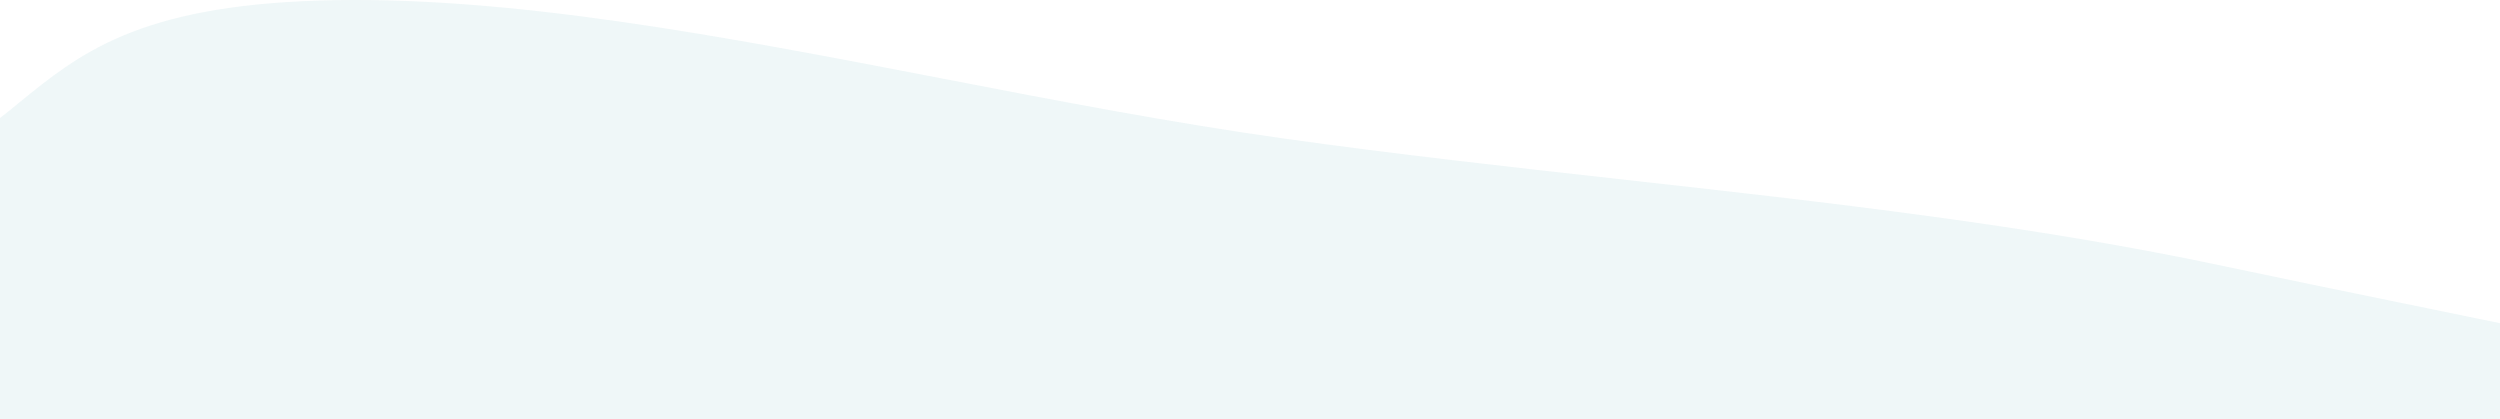 <?xml version="1.0" encoding="utf-8"?>
<!-- Generator: Adobe Illustrator 26.3.1, SVG Export Plug-In . SVG Version: 6.00 Build 0)  -->
<svg version="1.1" id="Camada_1" xmlns="http://www.w3.org/2000/svg" xmlns:xlink="http://www.w3.org/1999/xlink" x="0px" y="0px"
	 viewBox="0 0 1366 229" style="enable-background:new 0 0 1366 229;" xml:space="preserve">
<style type="text/css">
	.st0{fill-rule:evenodd;clip-rule:evenodd;fill:#C1E1E5;fill-opacity:0.26;}
</style>
<path class="st0" d="M1366,176.6c-18.5-3.8-36.9-7.6-55-11.3c-32.7-6.7-64.4-13.2-93.6-19.4C1110.5,123,998.9,110.6,885.9,98
	c-61-6.8-122.4-13.6-183.6-22.2c-61.5-8.6-124.5-20.7-187-32.8C395.6,19.9,277.4-2.9,174.3,0.3C75,3.4,43,29.6,10.3,56.2l0,0l0,0
	C6.9,59,3.5,61.8,0,64.5V229h1366V176.6z"/>
</svg>
